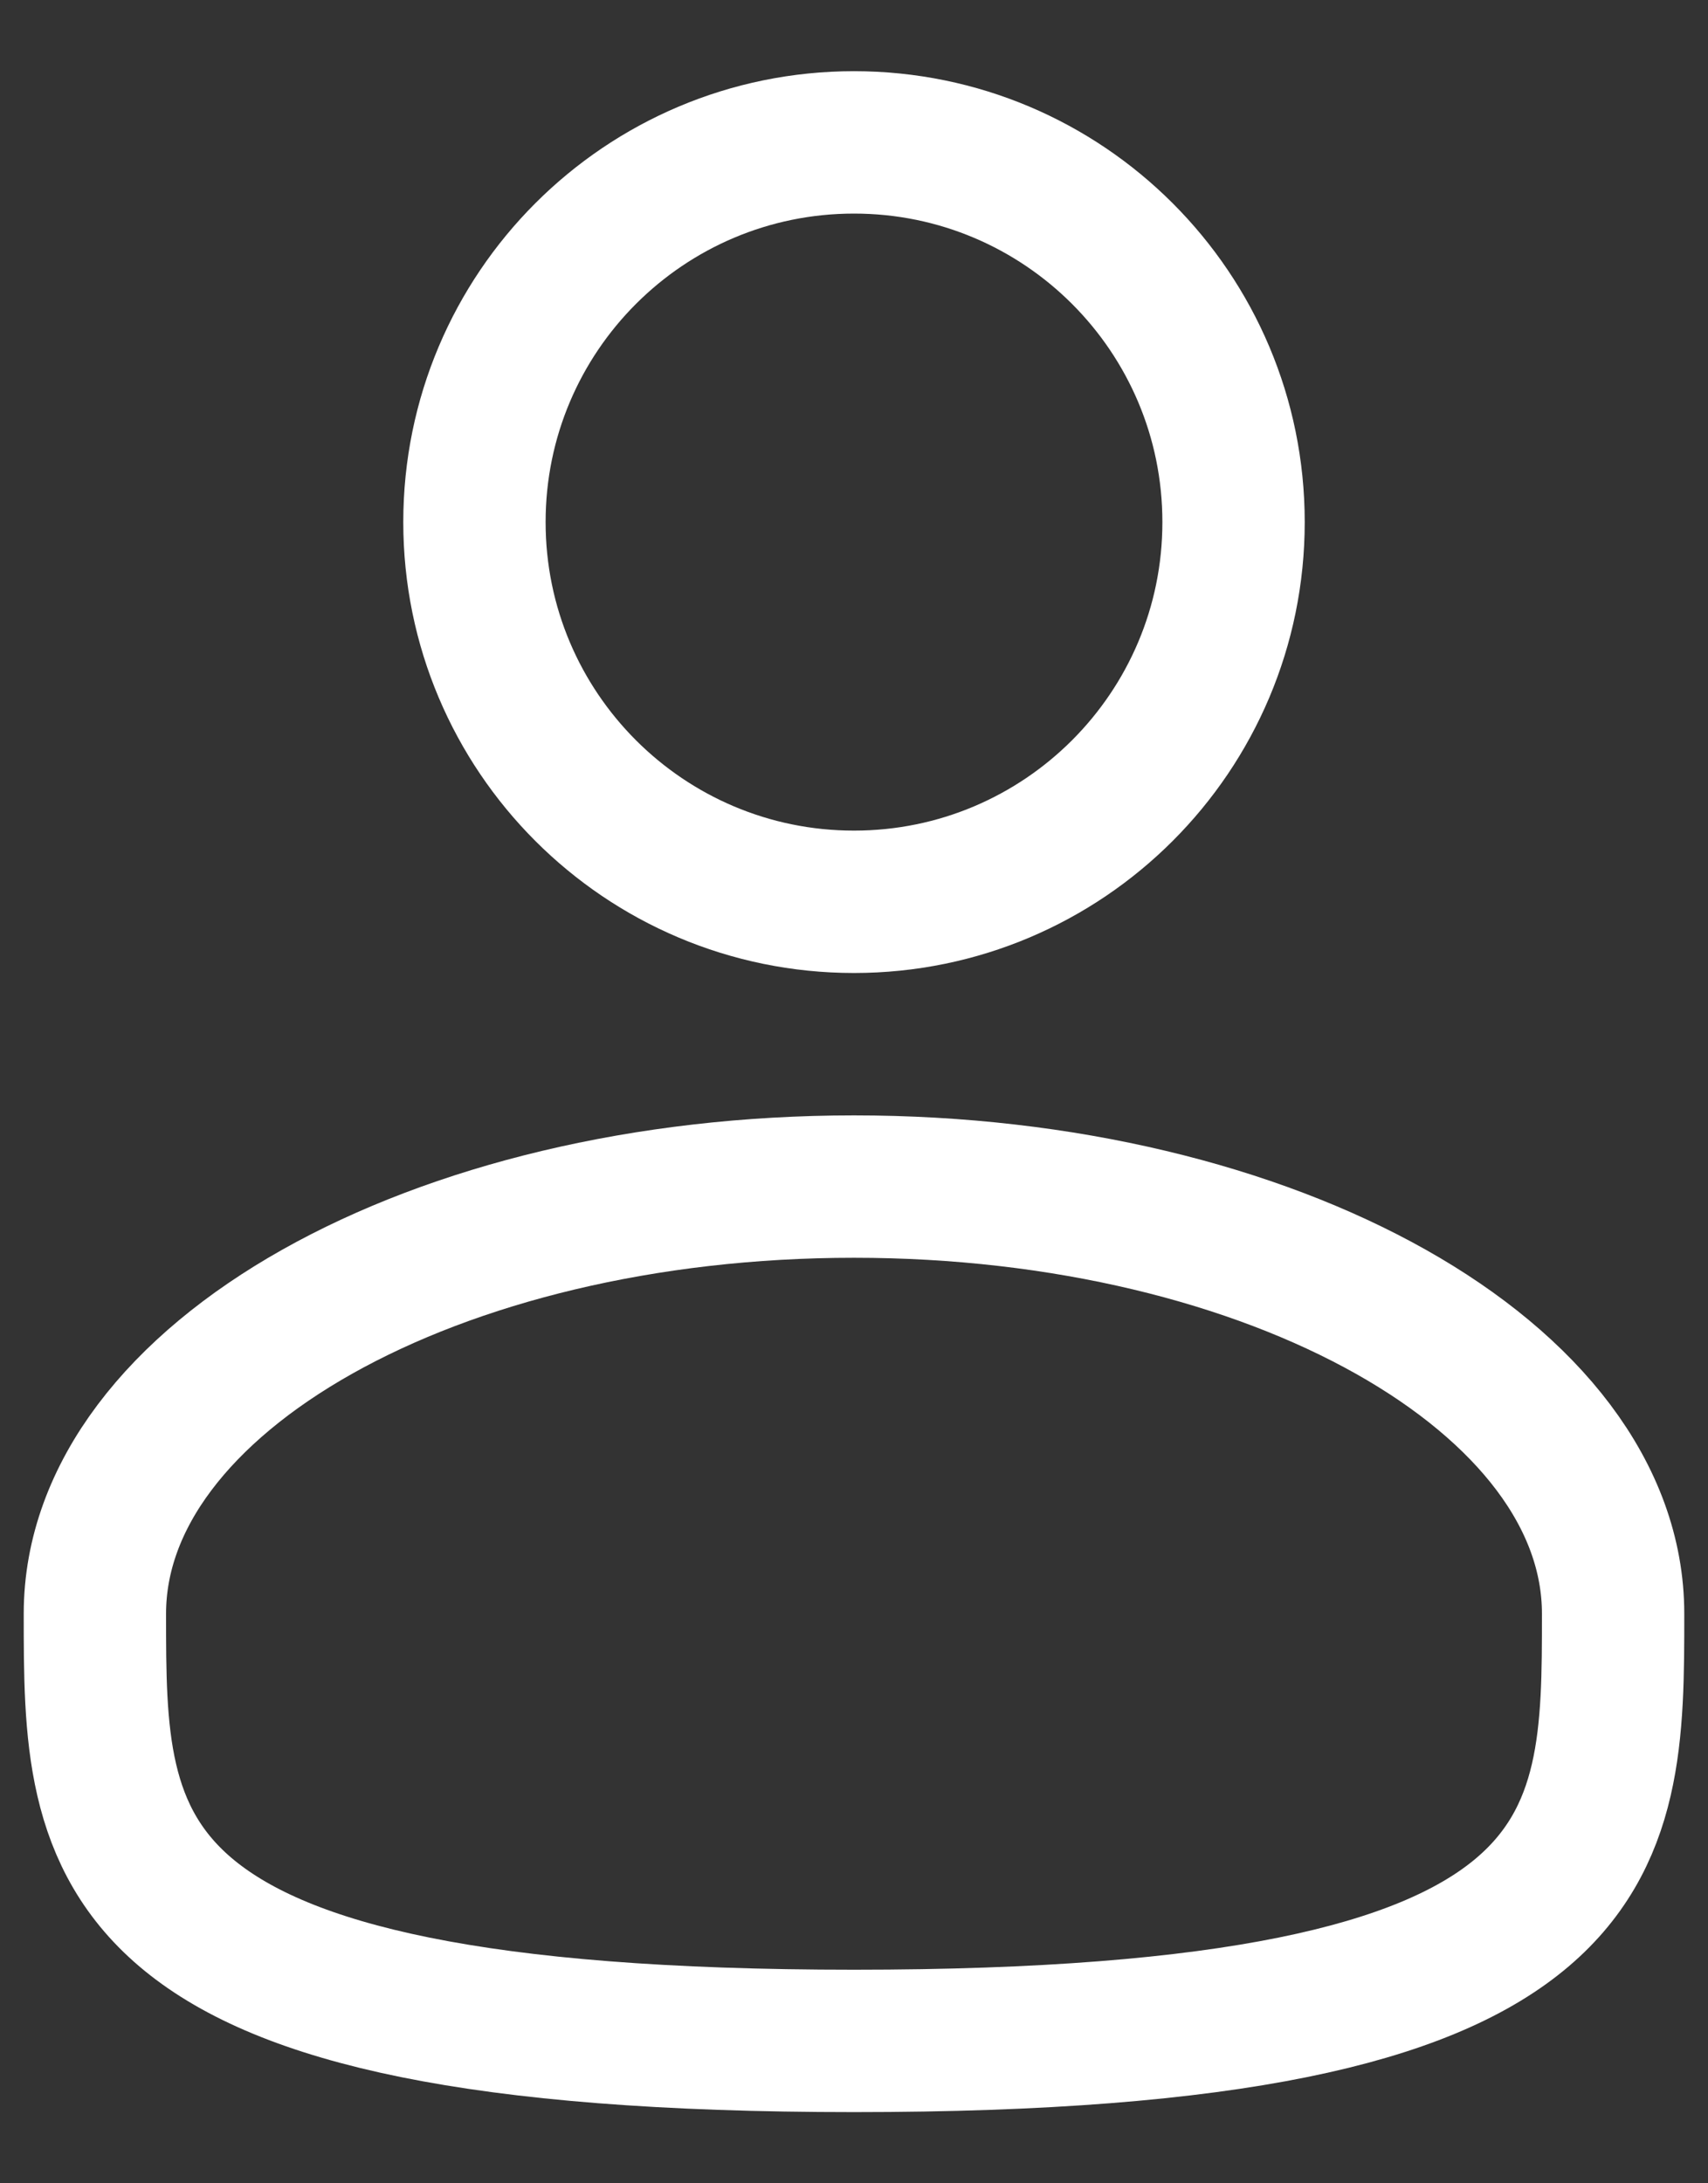 <svg width="18" height="23" viewBox="0 0 18 23" fill="none" xmlns="http://www.w3.org/2000/svg">
<rect x="0" y="0" width="18" height="23" fill="#333333" stroke="none"/>
<path d="M9 9.5C11.209 9.5 13 7.709 13 5.5C13 3.291 11.209 1.5 9 1.5C6.791 1.5 5 3.291 5 5.5C5 7.709 6.791 9.5 9 9.5Z" stroke="white" stroke-width="1.5"/>
<path d="M17 17C17 19.485 17 21.5 9 21.5C1 21.5 1 19.485 1 17C1 14.515 4.582 12.5 9 12.5C13.418 12.5 17 14.515 17 17Z" stroke="white" stroke-width="1.5"/>
</svg>
